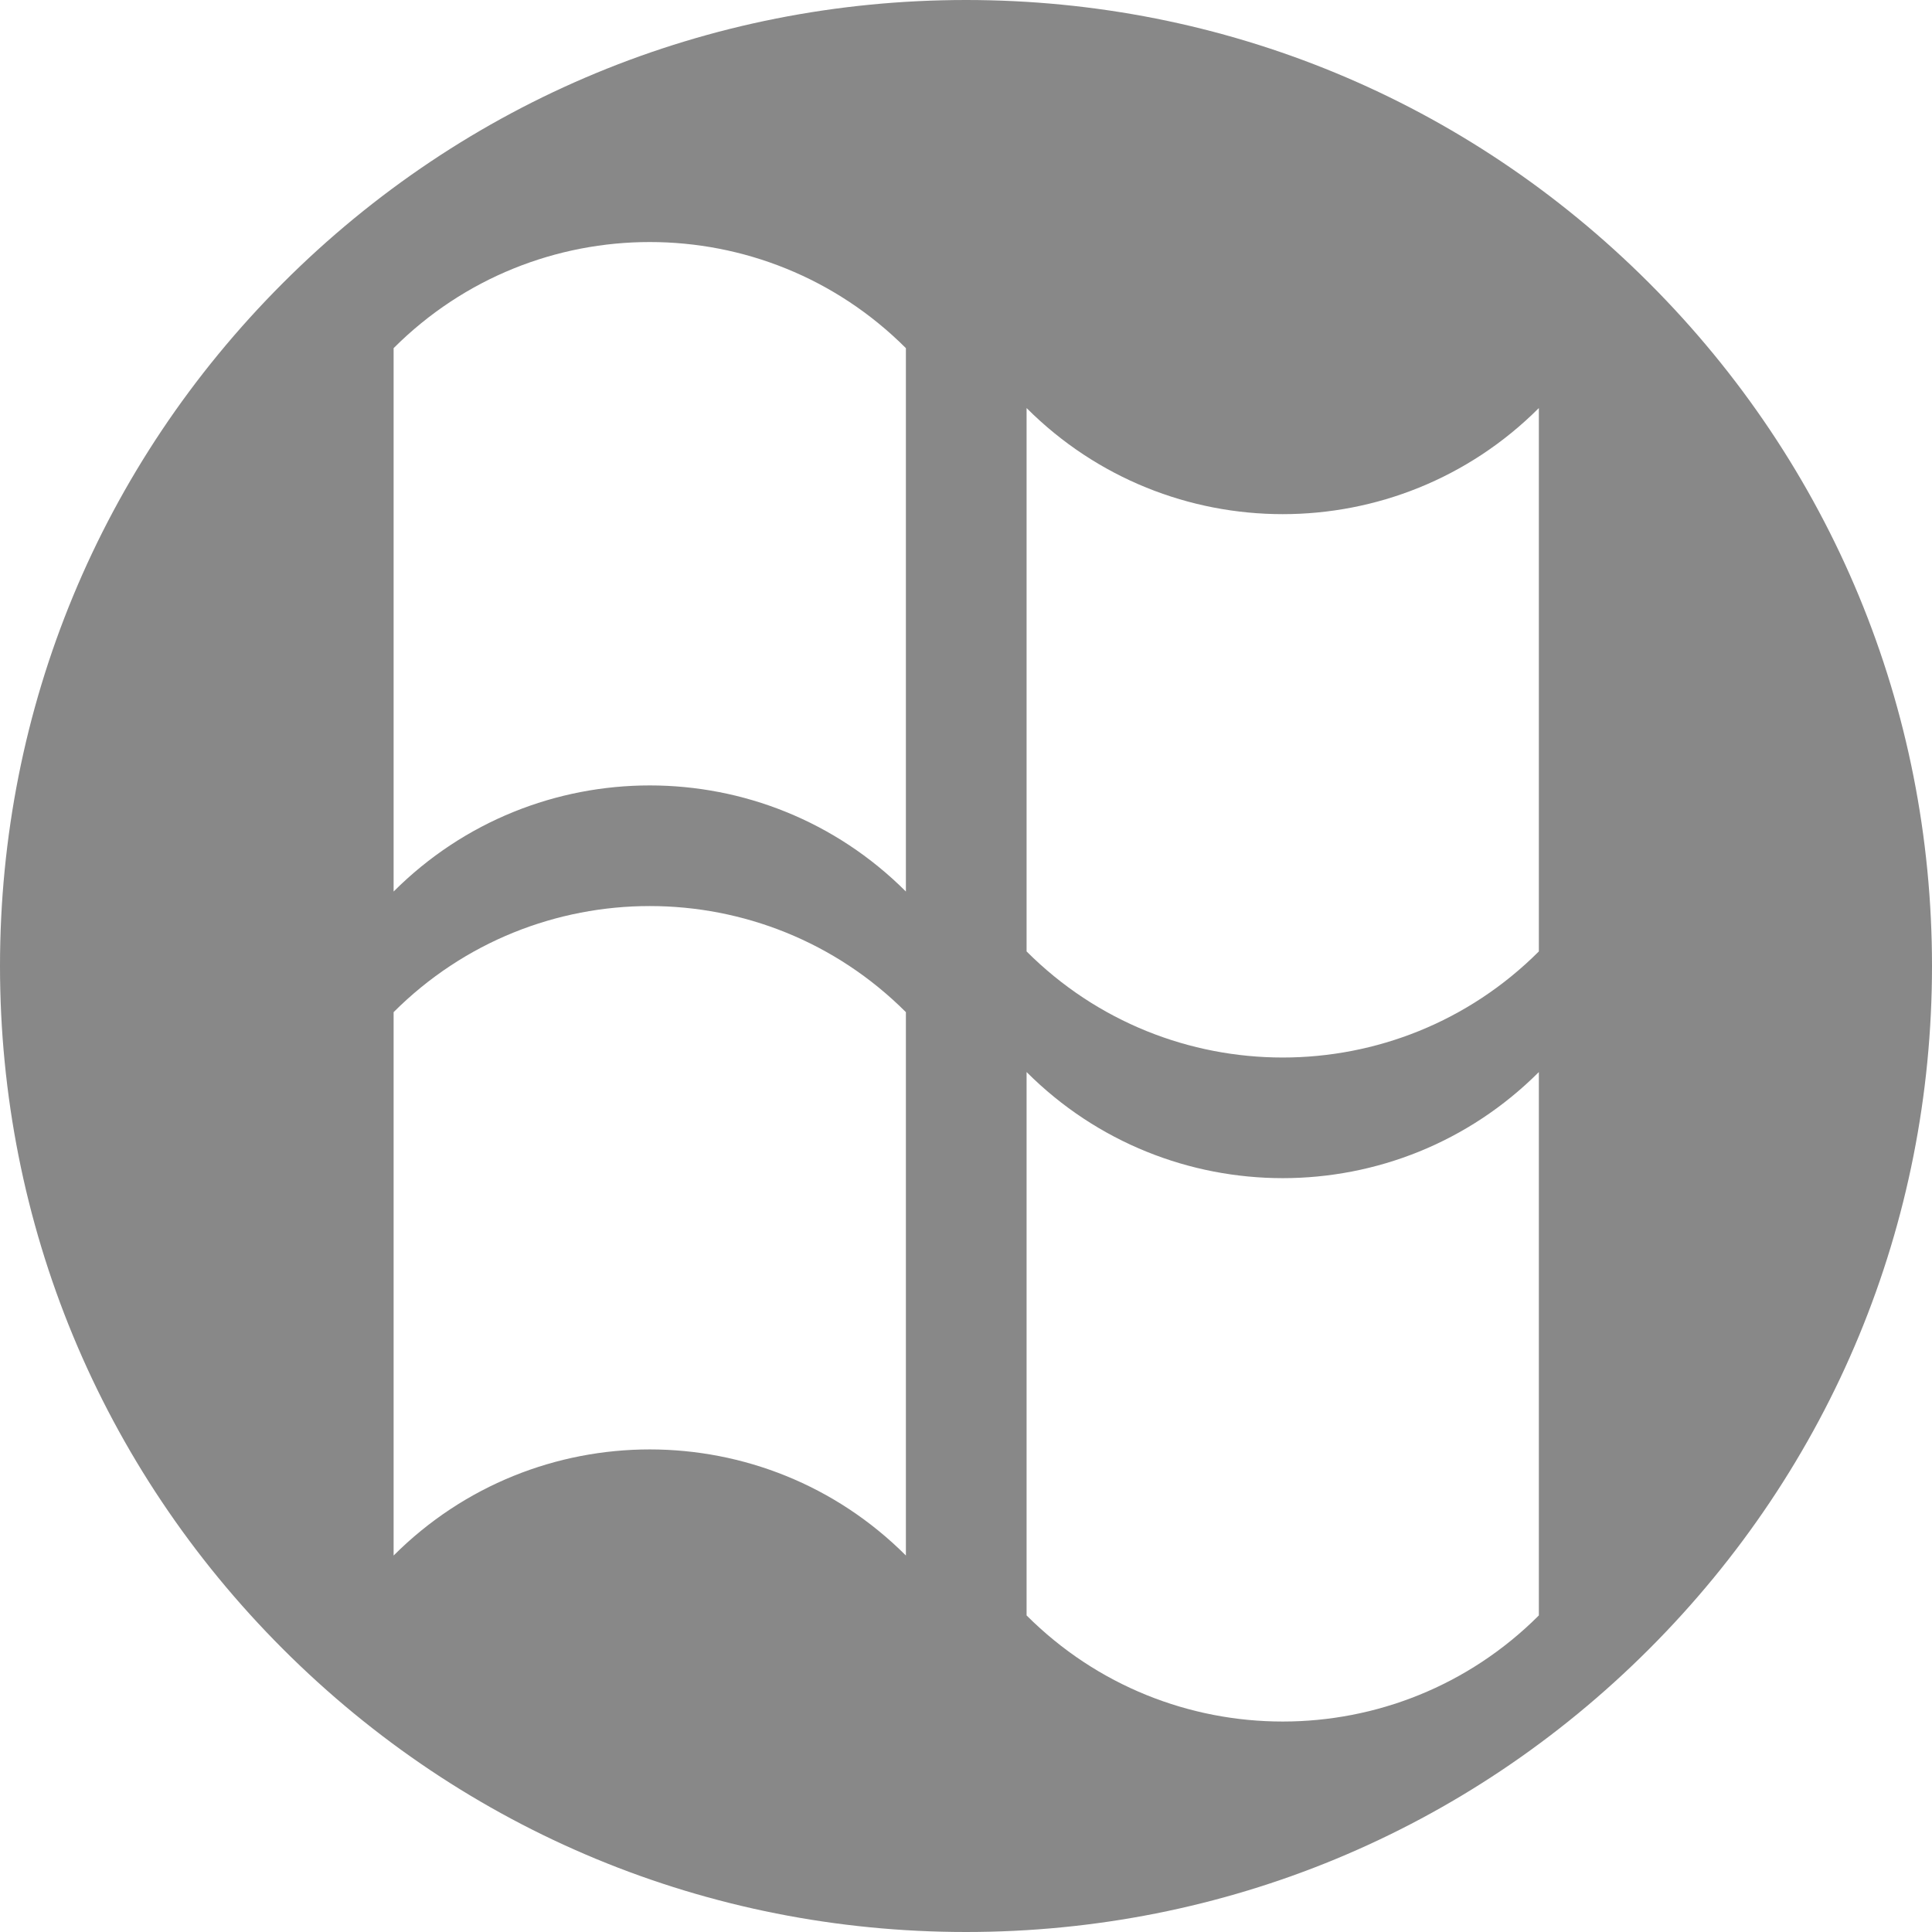 <?xml version="1.0" encoding="iso-8859-1"?>
<!-- Generator: Adobe Illustrator 17.0.2, SVG Export Plug-In . SVG Version: 6.00 Build 0)  -->
<!DOCTYPE svg PUBLIC "-//W3C//DTD SVG 1.1//EN" "http://www.w3.org/Graphics/SVG/1.1/DTD/svg11.dtd">
<svg version="1.1" xmlns="http://www.w3.org/2000/svg" xmlns:xlink="http://www.w3.org/1999/xlink" x="0px" y="0px" width="400px"
	 height="400px" viewBox="0 0 400 400" style="enable-background:new 0 0 400 400;" xml:space="preserve">
<g id="BK" style="display:none;">
	<rect x="-4600" y="-3580" style="display:inline;fill:#FFFFFF;" width="5100" height="4060"/>
</g>
<g id="Comp">
	<g id="_x31_">
		<path style="fill:#888888;" d="M341.421,58.579C303.649,20.803,253.427,0,200.005,0C146.587,0,96.362,20.803,58.59,58.579
			C20.811,96.355,0,146.577,0,200.002c0,53.422,20.807,103.647,58.586,141.419C96.362,379.197,146.587,400,200.005,400
			s103.643-20.8,141.416-58.576C379.197,303.649,400,253.423,400,200.002C400.004,146.58,379.197,96.355,341.421,58.579z
			 M187.556,322.053c-29.288-29.288-76.772-29.288-106.063,0.004V209.555c29.291-29.288,76.776-29.288,106.063,0V322.053z
			 M187.556,184.582c-29.288-29.291-76.772-29.291-106.063,0V72.08c29.291-29.291,76.776-29.291,106.063,0V184.582z
			 M318.603,334.457c-29.288,29.291-76.772,29.291-106.06,0V221.955c29.291,29.291,76.776,29.291,106.06,0.004V334.457z
			 M318.603,196.982c-29.288,29.288-76.772,29.288-106.06,0V84.484c29.291,29.288,76.776,29.288,106.06,0V196.982z"/>
	</g>
</g>
</svg>
